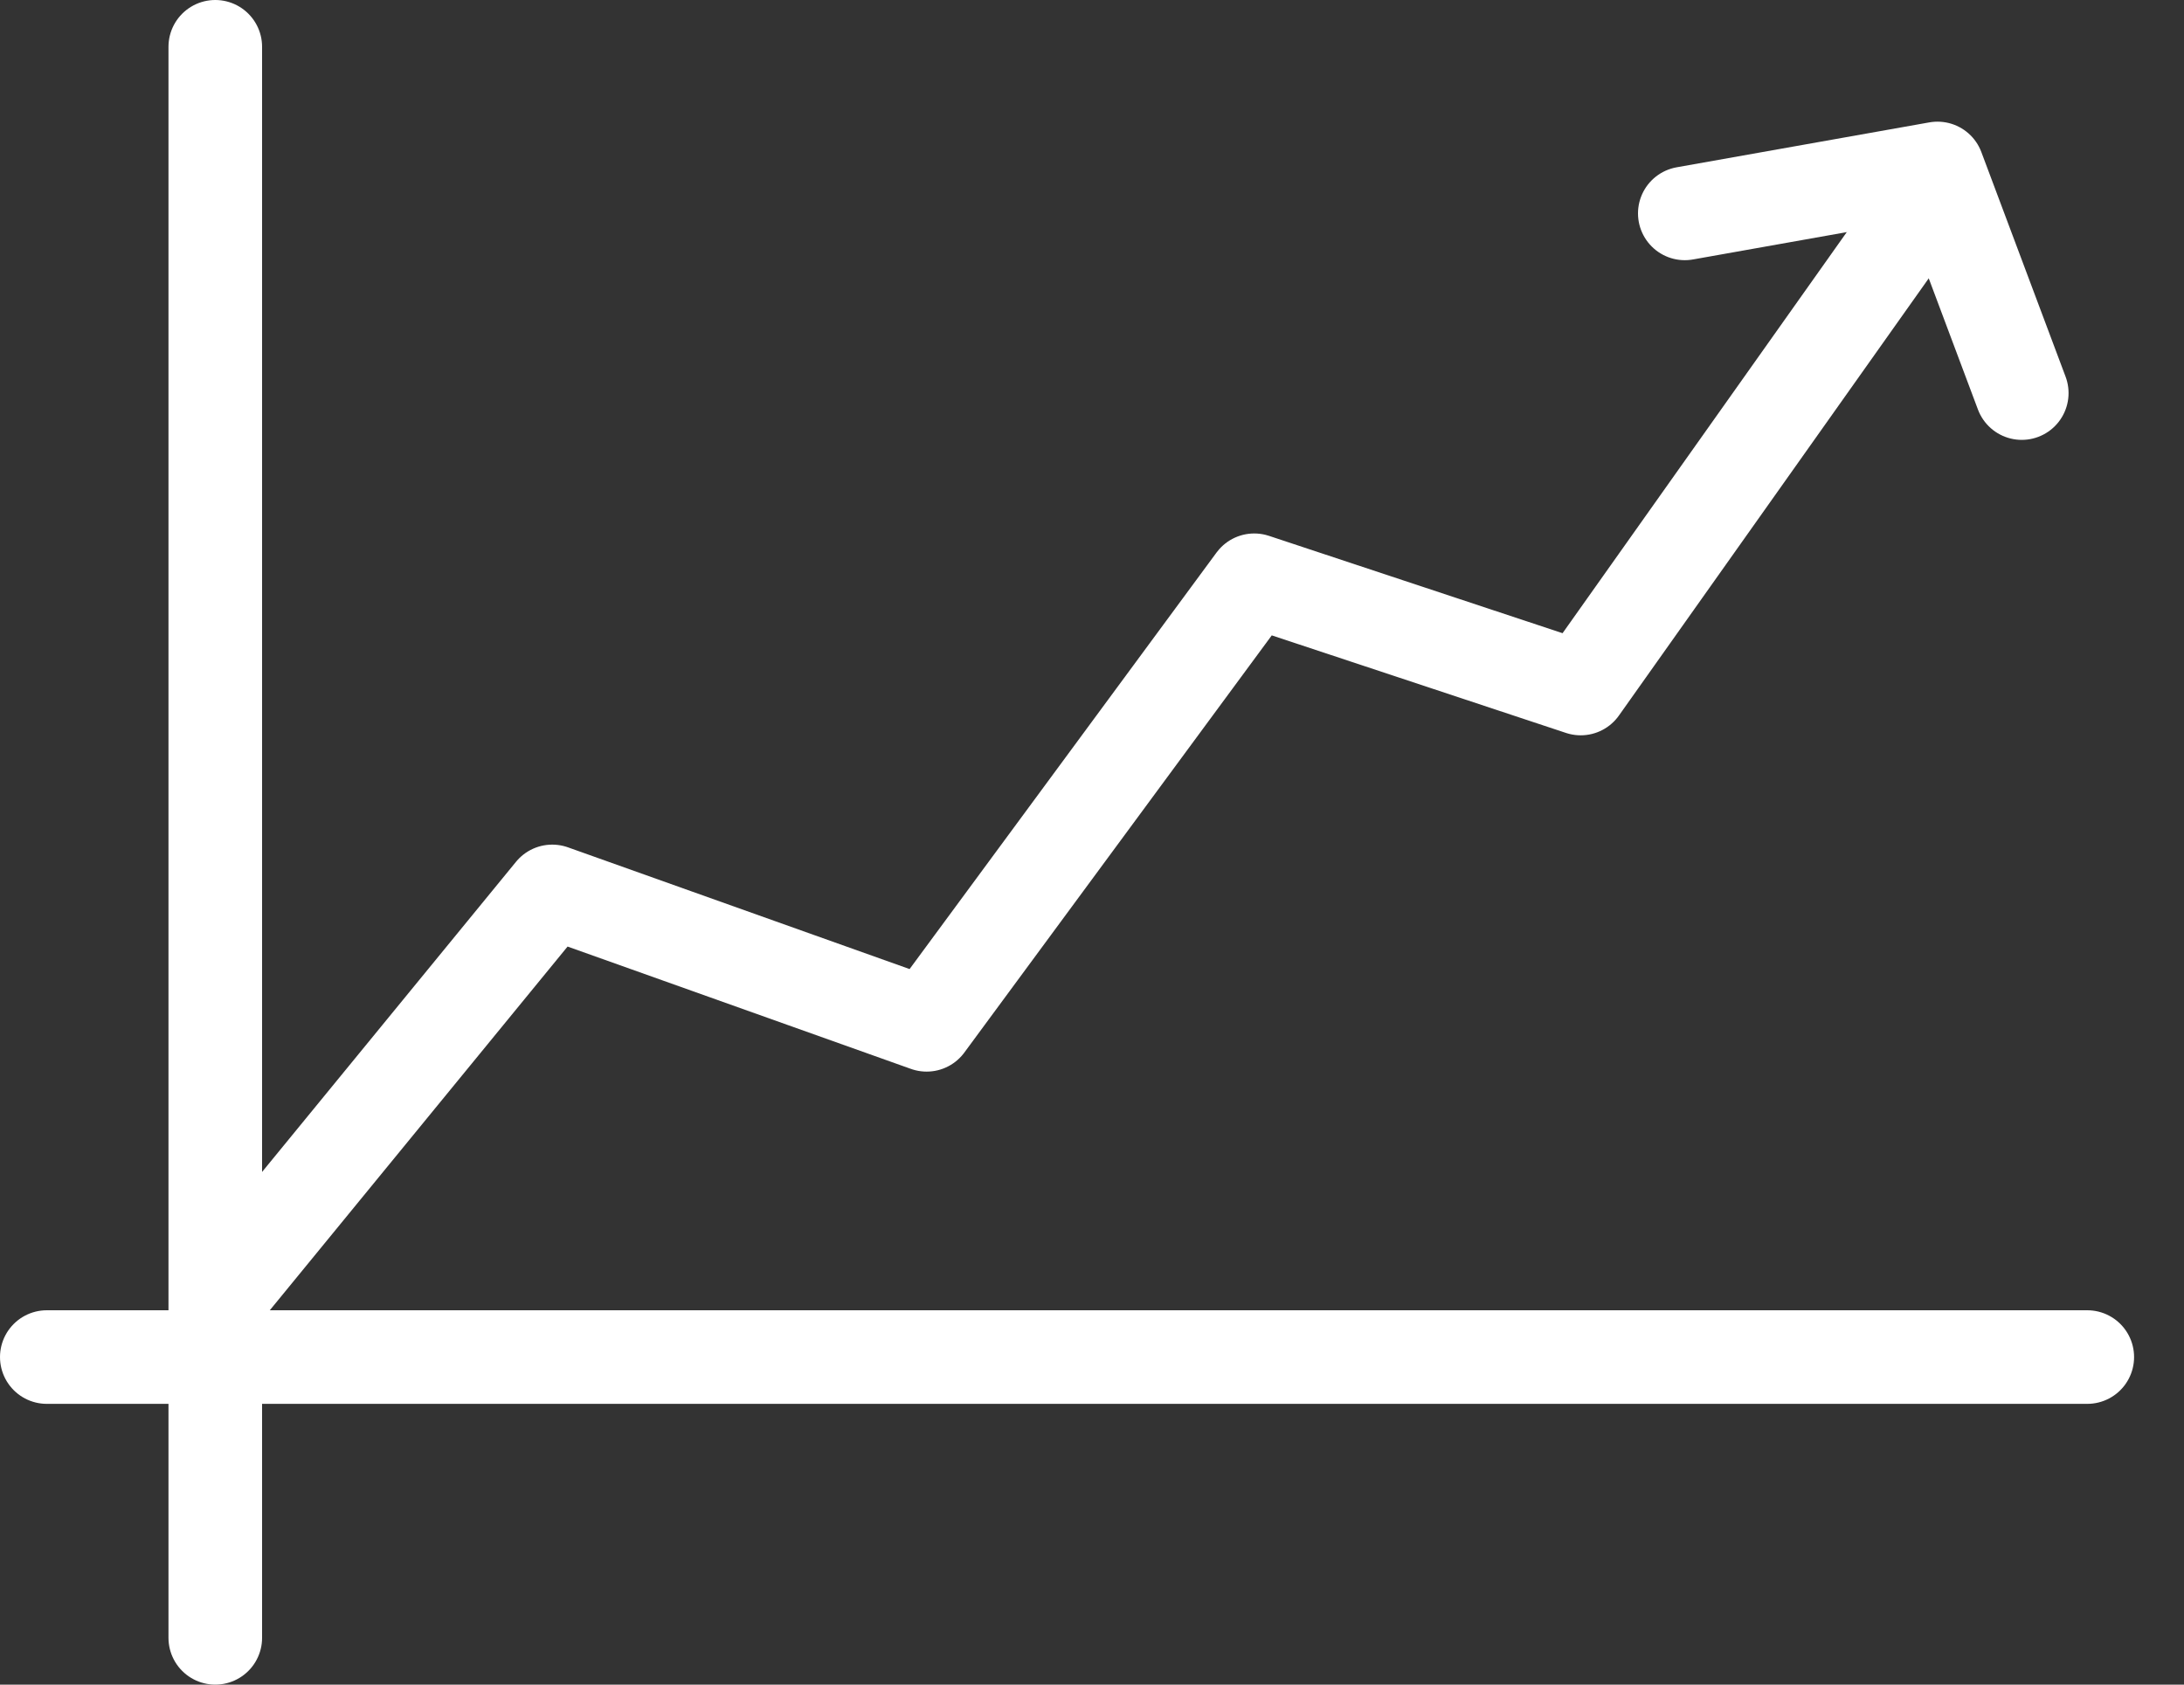<svg width="35" height="27" viewBox="0 0 35 27" fill="none" xmlns="http://www.w3.org/2000/svg">
<rect x="0" y="0" width="35" height="27" fill="#333333" stroke="none"/>
<path d="M3.6 20.7L8.85 14.287L14.85 16.425L20.1 9.3L25.332 11.035L30.6 3.6" stroke="white" stroke-width="1.5" stroke-linecap="round" stroke-linejoin="round"/>
<path d="M27 3.42L31.05 2.7L32.4 6.3" stroke="white" stroke-width="1.5" stroke-linecap="round" stroke-linejoin="round"/>
<line x1="3.45" y1="0.75" x2="3.45" y2="26.25" stroke="white" stroke-width="1.5" stroke-linecap="round" stroke-linejoin="round"/>
<line x1="0.75" y1="21.75" x2="33.45" y2="21.75" stroke="white" stroke-width="1.5" stroke-linecap="round" stroke-linejoin="round"/>
</svg>
